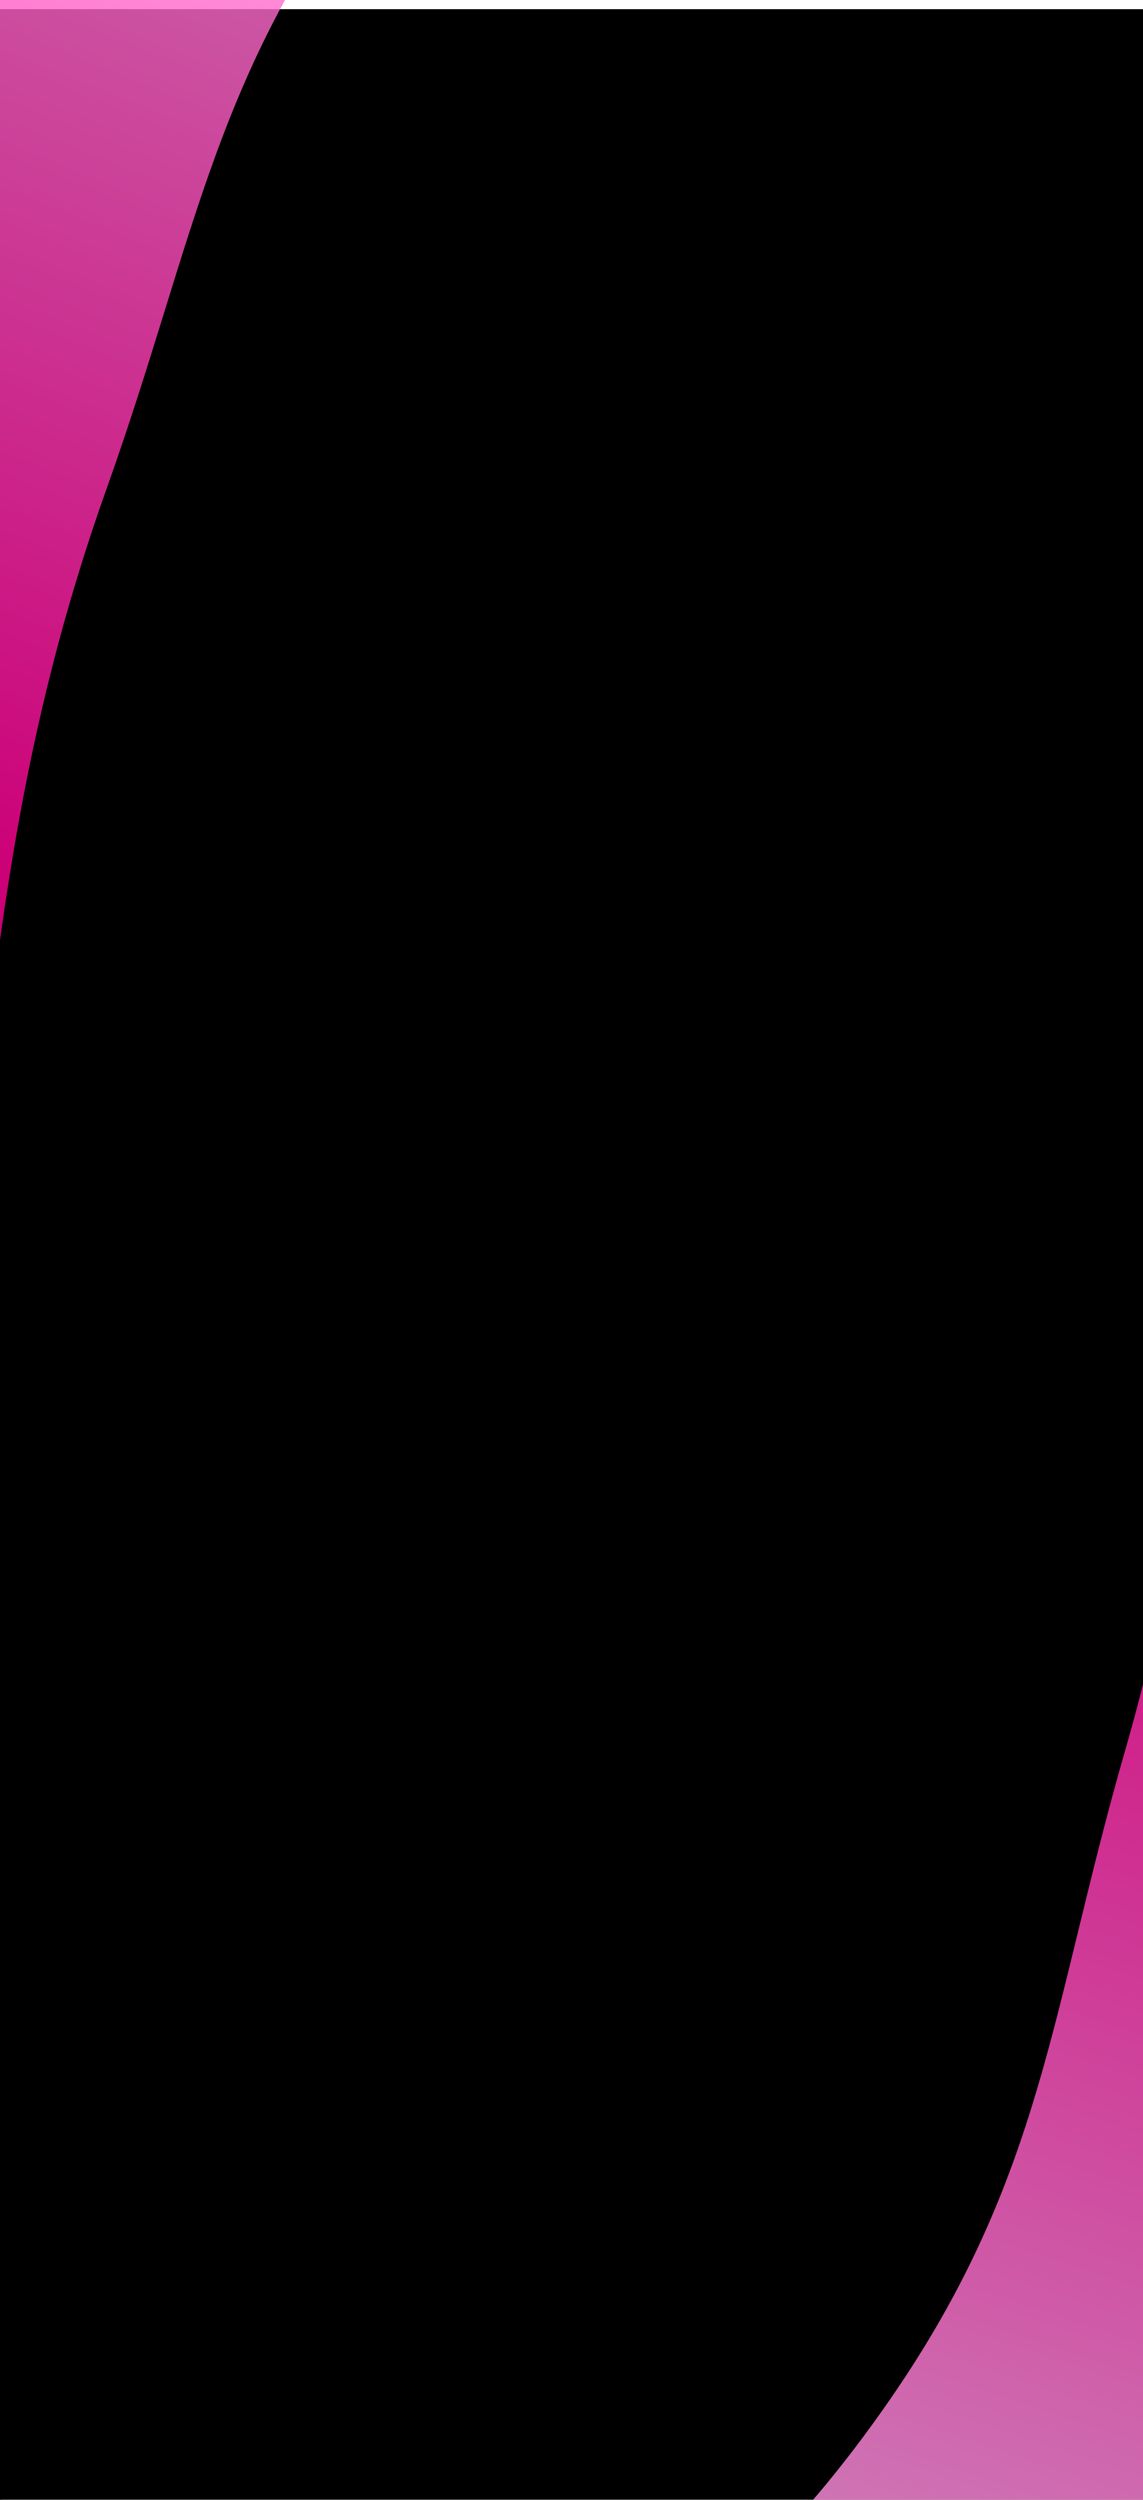 <svg width="494" height="1080" viewBox="0 0 494 1080" fill="none" xmlns="http://www.w3.org/2000/svg">
<g clip-path="url(#clip0_2_2)">
<rect width="494" height="1080" fill="white"/>
<g filter="url(#filter0_d_2_2)">
<rect width="1920" height="1080" fill="black"/>
<rect x="0.5" y="0.5" width="1919" height="1079" stroke="black"/>
</g>
<g clip-path="url(#clip1_2_2)">
<g filter="url(#filter1_f_2_2)">
<path d="M164.329 -61.958C92.516 29.599 85.023 101.874 45.957 211.481C-29.453 423.059 10.957 566.551 -76.42 773.474C-254.709 1195.69 -456.979 -171.951 -59.423 -399.987C190.493 -543.338 900.661 -544.835 677.39 -362.743C588.223 -290.022 507.019 -302.281 407.546 -244.451C304.887 -184.769 237.614 -155.393 164.329 -61.958Z" fill="url(#paint0_linear_2_2)" fill-opacity="0.8"/>
</g>
<g filter="url(#filter2_f_2_2)">
<path d="M385.014 1036.13C451.069 940.337 454.11 867.74 486.372 755.94C548.647 540.131 499.502 399.391 574.009 187.493C726.034 -244.872 1011.9 1107.77 629.101 1359.78C388.458 1518.21 -320.278 1563.31 -108.609 1367.85C-24.075 1289.79 57.728 1297.04 153.462 1233.22C252.262 1167.34 317.605 1133.89 385.014 1036.13Z" fill="url(#paint1_linear_2_2)" fill-opacity="0.81"/>
</g>
</g>
</g>
<defs>
<filter id="filter0_d_2_2" x="-4" y="0" width="1928" height="1088" filterUnits="userSpaceOnUse" color-interpolation-filters="sRGB">
<feFlood flood-opacity="0" result="BackgroundImageFix"/>
<feColorMatrix in="SourceAlpha" type="matrix" values="0 0 0 0 0 0 0 0 0 0 0 0 0 0 0 0 0 0 127 0" result="hardAlpha"/>
<feOffset dy="4"/>
<feGaussianBlur stdDeviation="2"/>
<feComposite in2="hardAlpha" operator="out"/>
<feColorMatrix type="matrix" values="0 0 0 0 0 0 0 0 0 0 0 0 0 0 0 0 0 0 0.25 0"/>
<feBlend mode="normal" in2="BackgroundImageFix" result="effect1_dropShadow_2_2"/>
<feBlend mode="normal" in="SourceGraphic" in2="effect1_dropShadow_2_2" result="shape"/>
</filter>
<filter id="filter1_f_2_2" x="-599.927" y="-814.539" width="1630.91" height="1979.15" filterUnits="userSpaceOnUse" color-interpolation-filters="sRGB">
<feFlood flood-opacity="0" result="BackgroundImageFix"/>
<feBlend mode="normal" in="SourceGraphic" in2="BackgroundImageFix" result="shape"/>
<feGaussianBlur stdDeviation="155.382" result="effect1_foregroundBlur_2_2"/>
</filter>
<filter id="filter2_f_2_2" x="-458.327" y="-207.888" width="1589.14" height="2015.92" filterUnits="userSpaceOnUse" color-interpolation-filters="sRGB">
<feFlood flood-opacity="0" result="BackgroundImageFix"/>
<feBlend mode="normal" in="SourceGraphic" in2="BackgroundImageFix" result="shape"/>
<feGaussianBlur stdDeviation="155.382" result="effect1_foregroundBlur_2_2"/>
</filter>
<linearGradient id="paint0_linear_2_2" x1="9.302" y1="382.633" x2="289.703" y2="-313.884" gradientUnits="userSpaceOnUse">
<stop stop-color="#FF0095"/>
<stop offset="1" stop-color="#FFCDFF"/>
</linearGradient>
<linearGradient id="paint1_linear_2_2" x1="512.448" y1="582.86" x2="275.346" y2="1295.28" gradientUnits="userSpaceOnUse">
<stop stop-color="#FF0095"/>
<stop offset="1" stop-color="#FFCDFF"/>
</linearGradient>
<clipPath id="clip0_2_2">
<rect width="494" height="1080" fill="white"/>
</clipPath>
<clipPath id="clip1_2_2">
<rect width="1920" height="1080" fill="white"/>
</clipPath>
</defs>
</svg>
